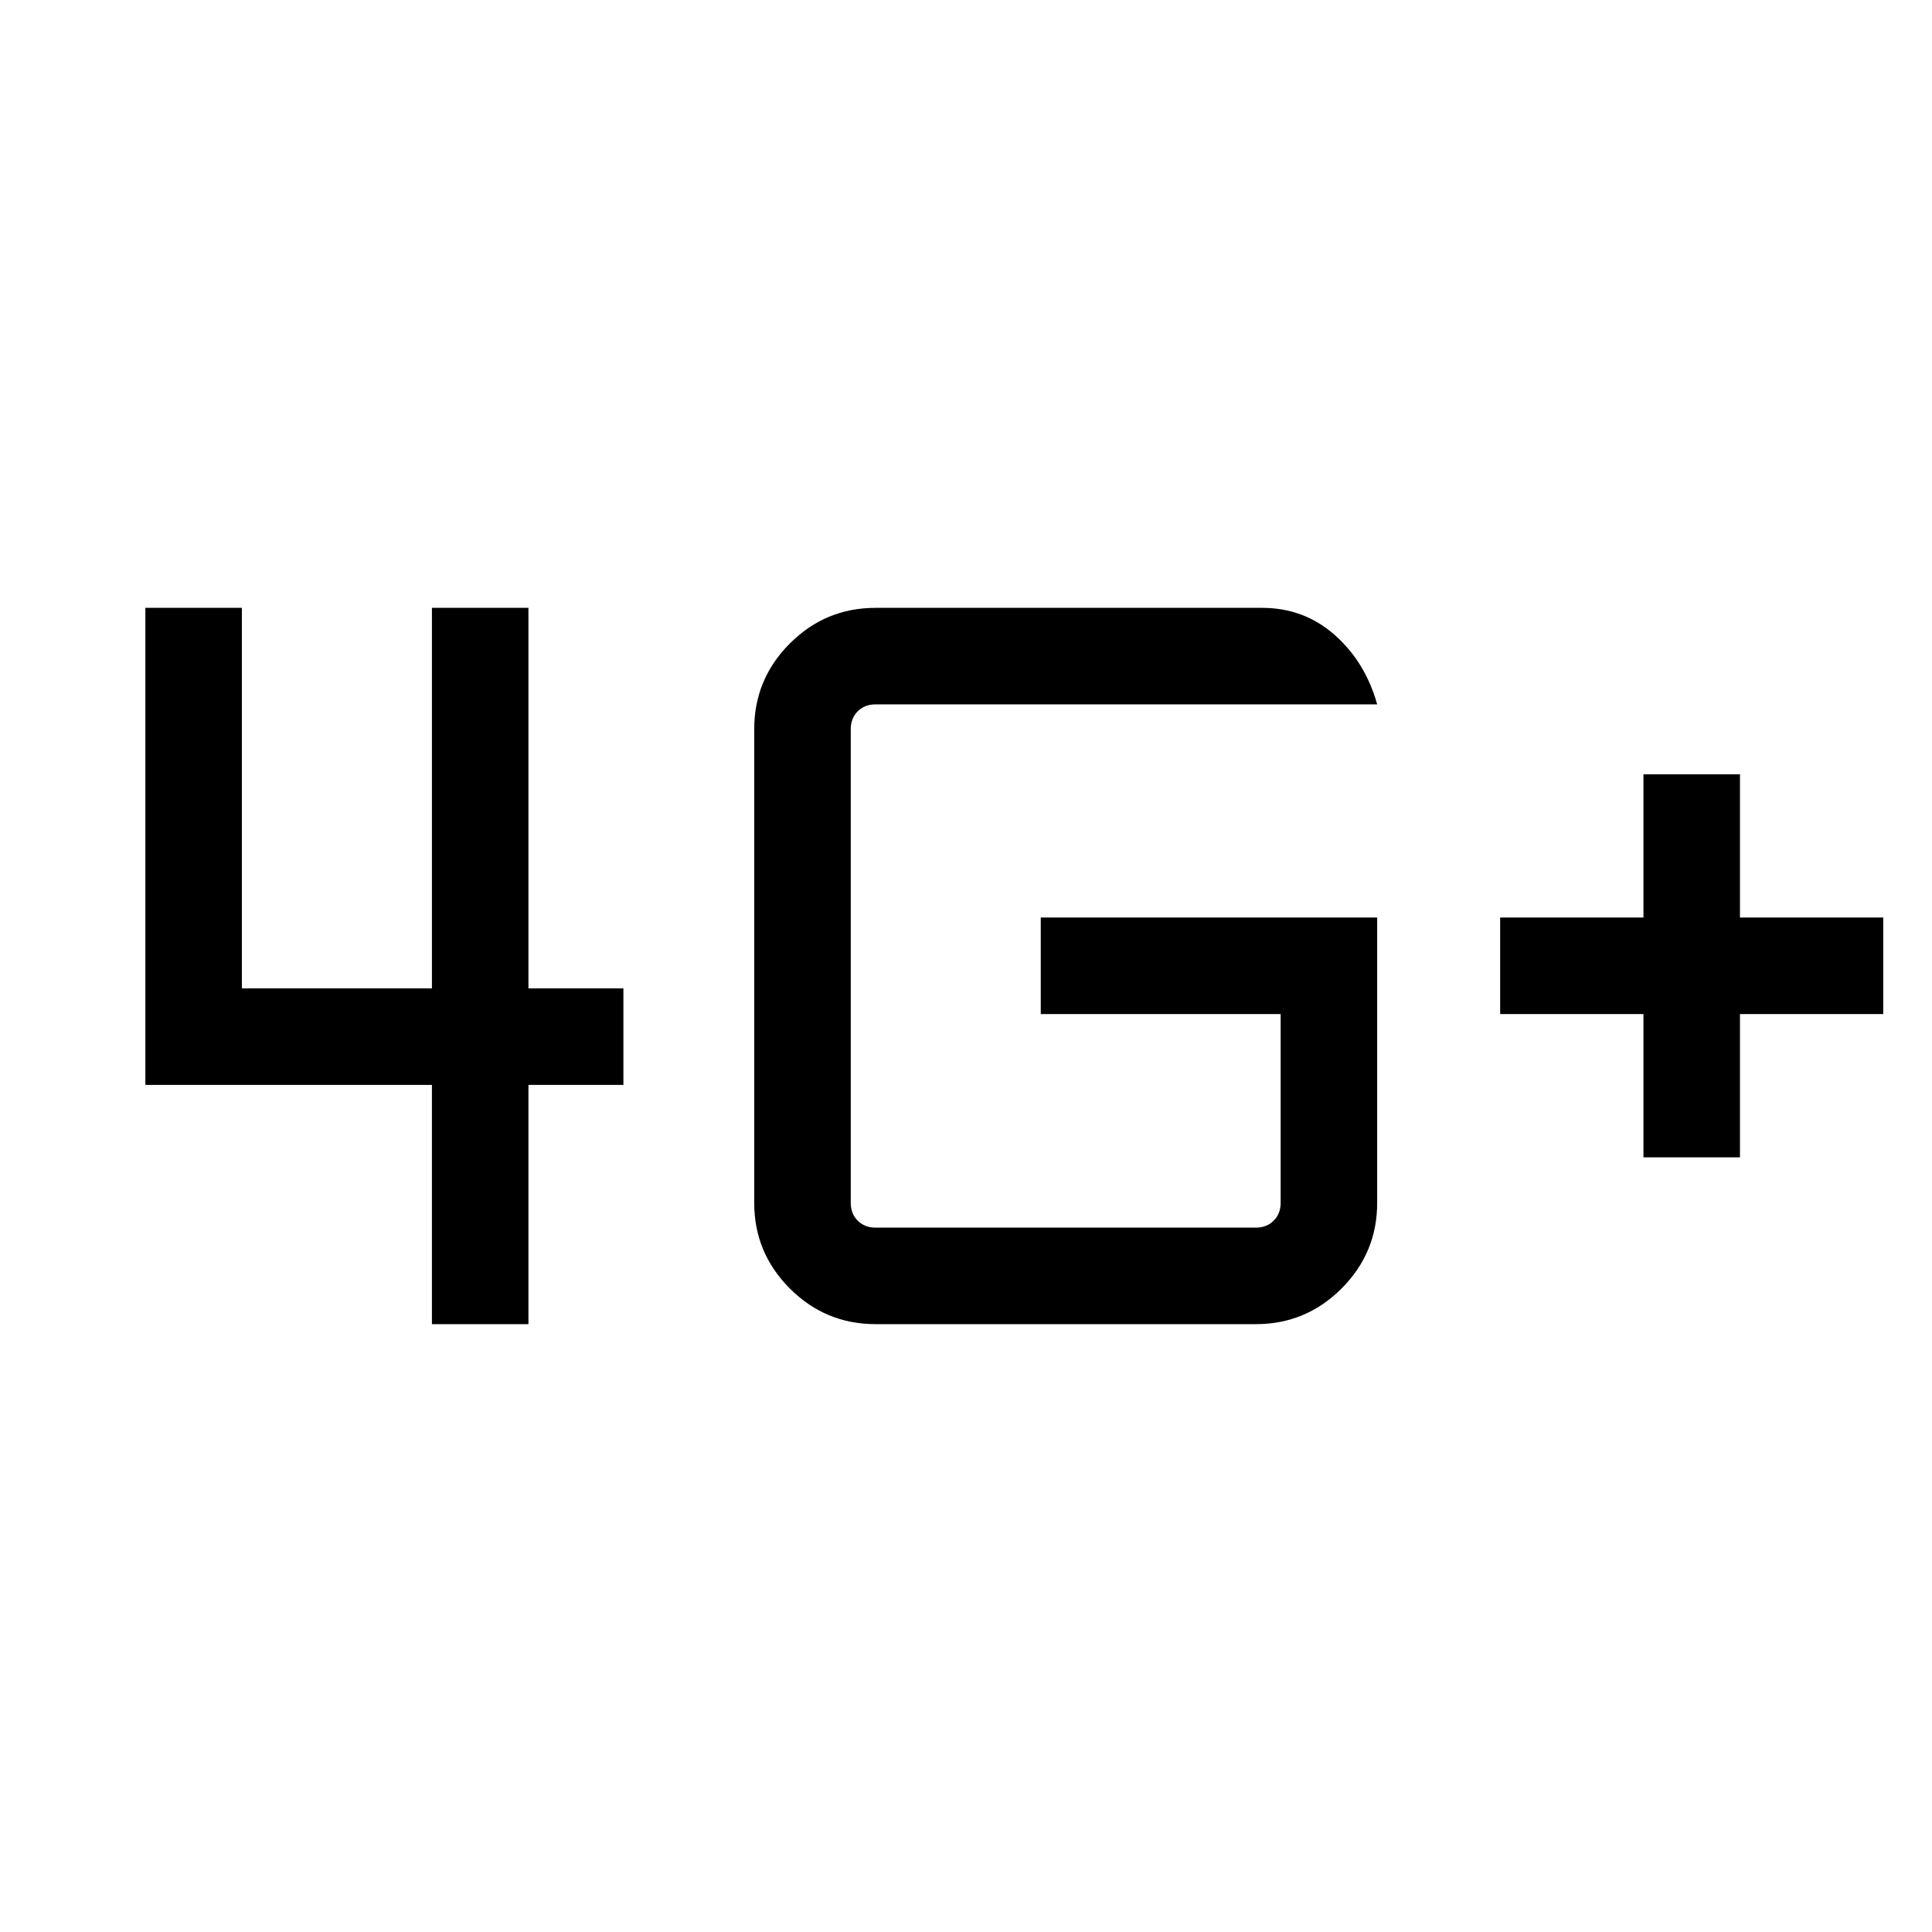 <svg xmlns="http://www.w3.org/2000/svg" height="20" viewBox="0 -960 960 960" width="20"><path d="M816.62-384.92v-71.2h-71.2v-47.96h71.2v-71.19h47.96v71.19h71.19v47.96h-71.19v71.2h-47.96Zm-602 82.88v-118.88H72.23v-237.04h47.96v189.08h94.43v-189.08h47.96v189.08h47.19v47.96h-47.19v118.88h-47.96Zm469.69-202.04v141.77q0 24.86-17.71 42.57-17.7 17.7-42.56 17.7h-189q-24.86 0-42.57-17.7-17.7-17.71-17.7-42.57v-235.38q0-24.86 17.7-42.57 17.71-17.7 42.57-17.7h192.08q20.81 0 36.05 13.44 15.25 13.44 21.14 34.52H435.04q-5.39 0-8.85 3.46t-3.46 8.85v235.38q0 5.39 3.46 8.85t8.85 3.46h189q5.38 0 8.85-3.46 3.46-3.46 3.46-8.85v-93.81h-119.2v-47.96h167.16Z"/></svg>